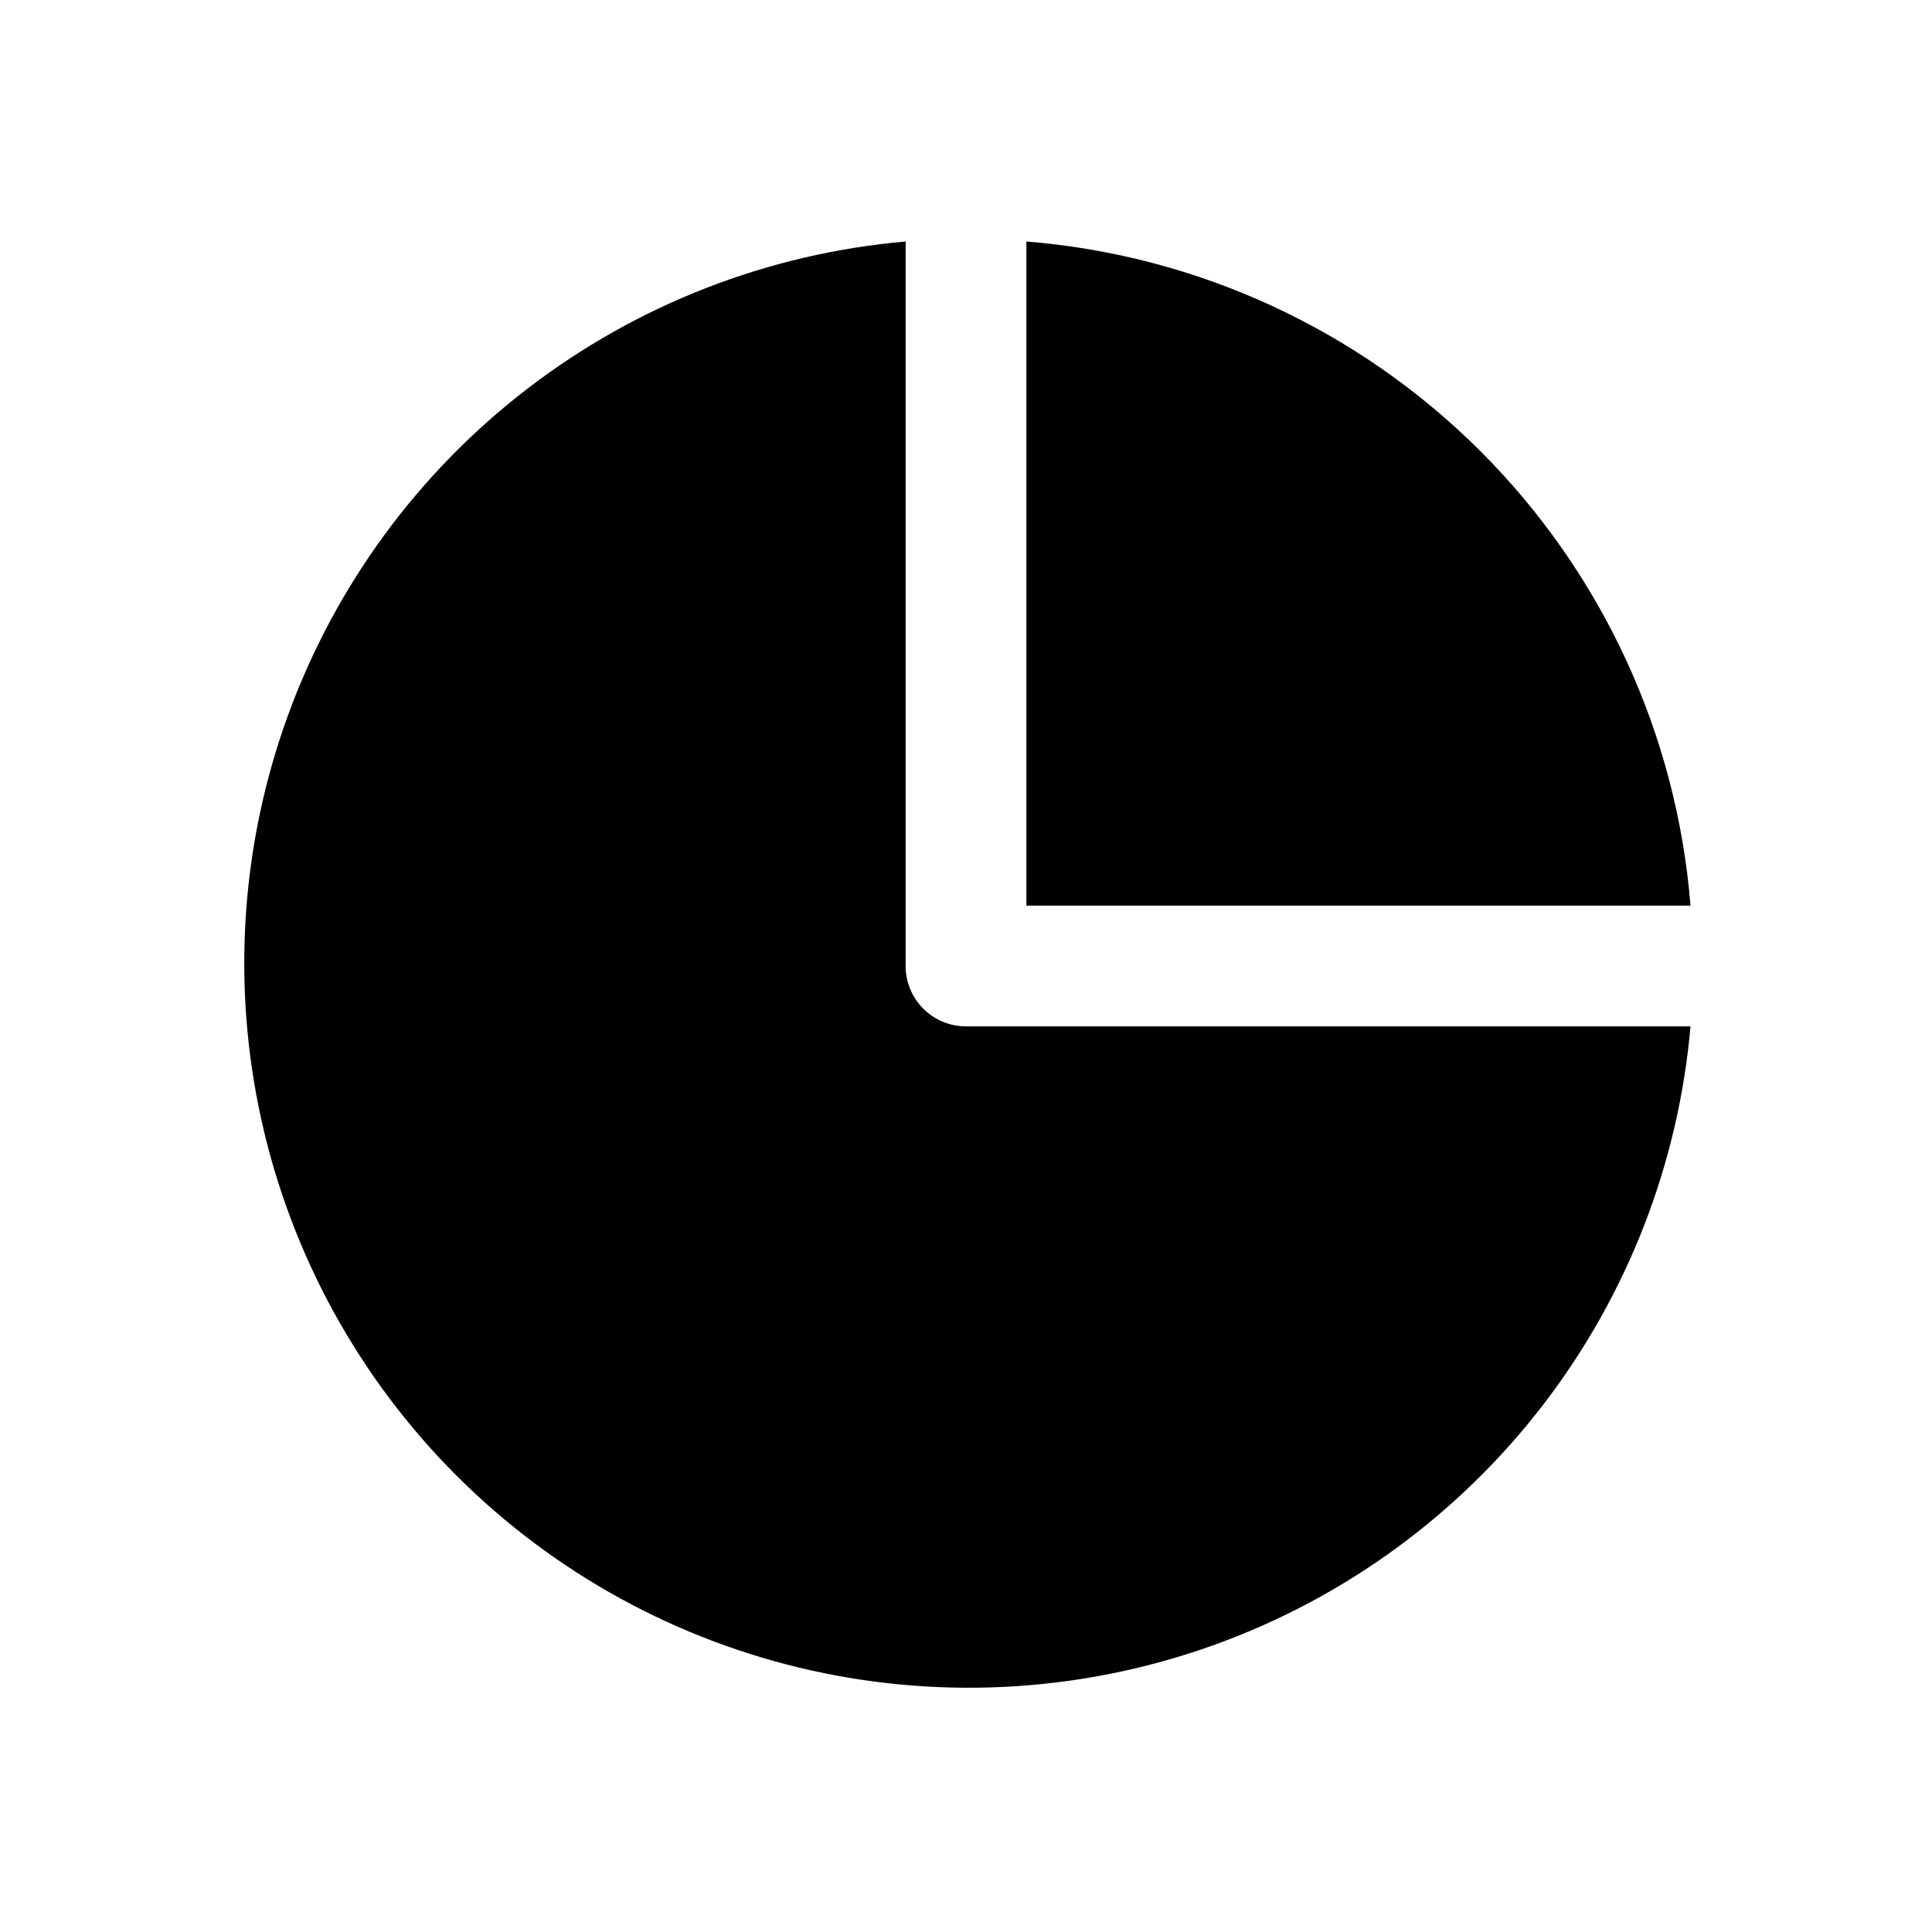 <svg width="32" height="32" viewBox="0 0 32 32" fill="none" xmlns="http://www.w3.org/2000/svg">
    <path d="M28 15H17V4C19.841 4.228 22.508 5.461 24.524 7.476C26.539 9.492 27.772 12.159 28 15V15Z"
        fill="#000" />
    <path
        d="M28 17C27.801 19.276 26.956 21.447 25.566 23.259C24.175 25.072 22.297 26.449 20.15 27.231C18.003 28.012 15.679 28.164 13.448 27.67C11.218 27.175 9.176 26.055 7.56 24.44C5.945 22.824 4.824 20.782 4.33 18.552C3.836 16.321 3.988 13.996 4.769 11.85C5.551 9.703 6.928 7.825 8.741 6.434C10.553 5.043 12.724 4.199 15 4V16C15 16.265 15.105 16.52 15.293 16.707C15.48 16.895 15.735 17 16 17H28Z"
        fill="#000" />
</svg>